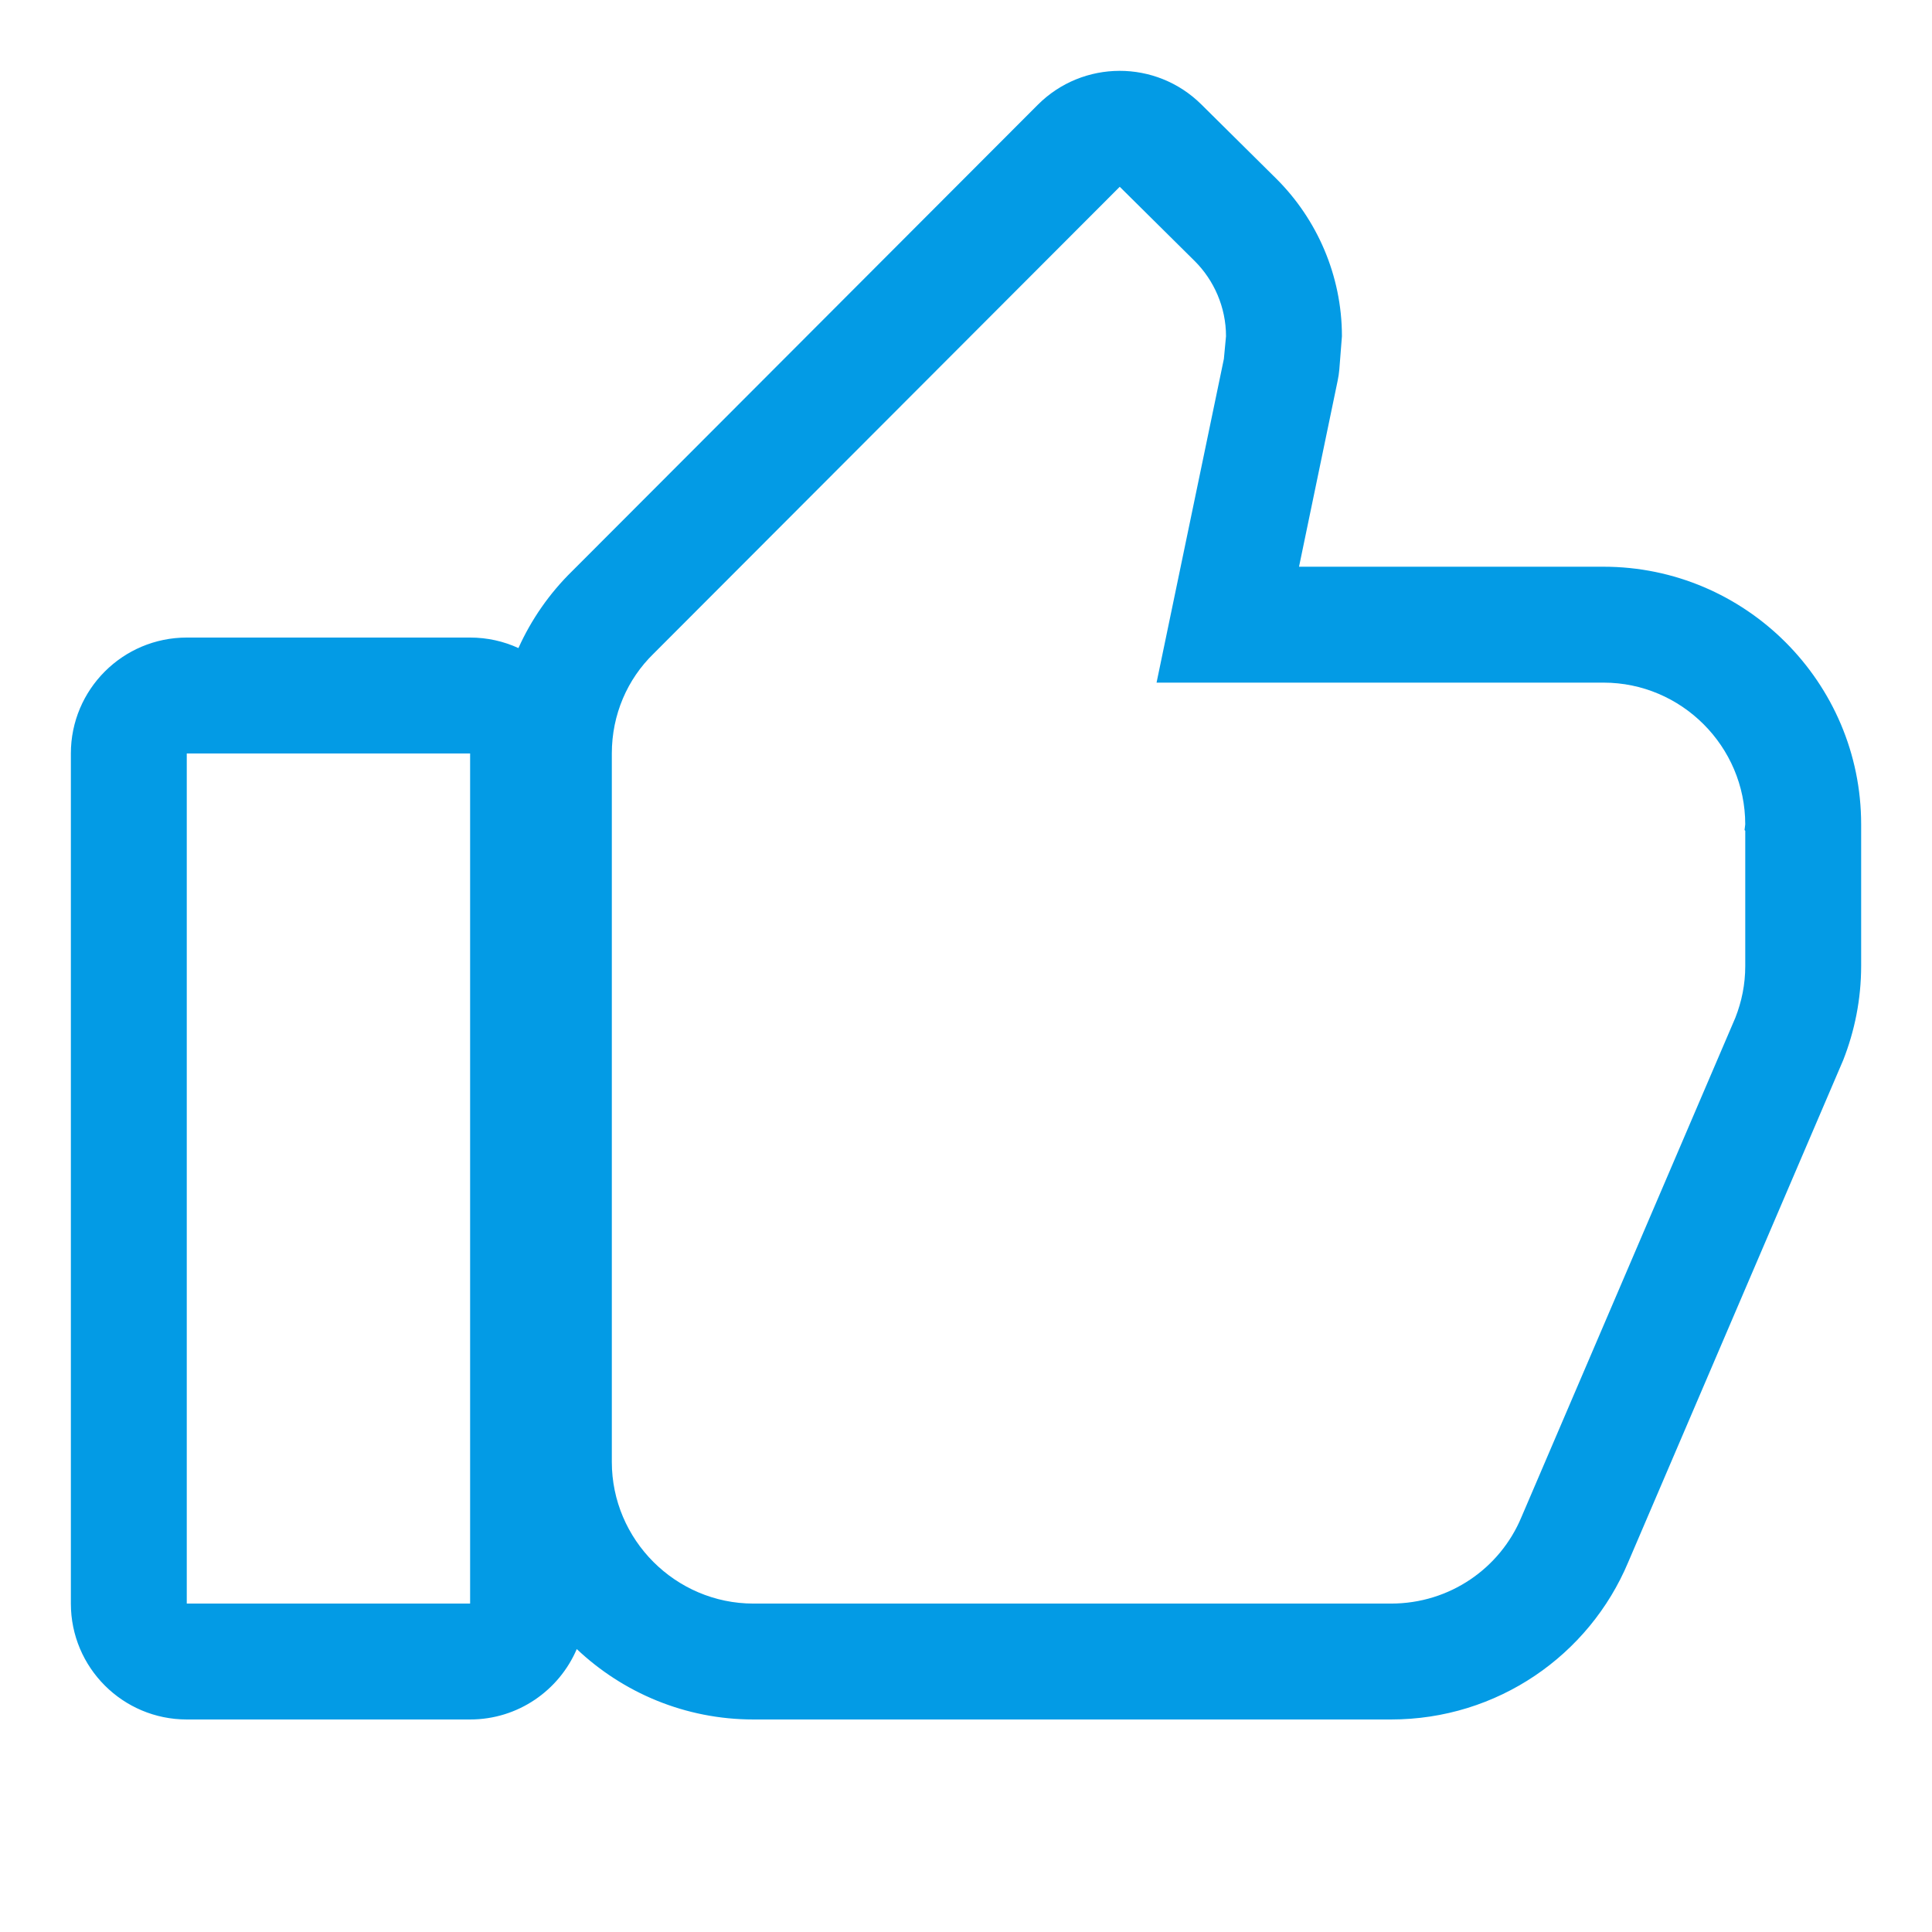 <svg version="1.1" xmlns="http://www.w3.org/2000/svg" xmlns:xlink="http://www.w3.org/1999/xlink" viewBox="0,0,1024,1024">
	<!-- Color names: teamapps-color-1 -->
	<desc>thumb_up icon - Licensed under Apache License v2.0 (http://www.apache.org/licenses/LICENSE-2.0) - Created with Iconfu.com - Derivative work of Material icons (Copyright Google Inc.)</desc>
	<g fill="none" fill-rule="nonzero" style="mix-blend-mode: normal">
		<g color="#039be5" class="teamapps-color-1">
			<path d="M976.97,561.81l-114.02,266.26c-20.68,49.26 -69.3,83.29 -125.67,83.29h-337.92c-36.21,0 -69.19,-14.2 -93.66,-37.32c-9.38,21.94 -31.15,37.32 -56.52,37.32h-150.18c-33.93,0 -61.44,-27.51 -61.44,-61.44v-450.56c0,-33.93 27.51,-61.44 61.44,-61.44h150.18c9.13,0 17.8,1.99 25.6,5.57c6.85,-15.21 16.48,-29.03 28.44,-40.75l246.79,-247.16c23.91,-23.95 62.68,-24.05 86.72,-0.23l39.82,39.45c0.06,0.06 0.12,0.12 0.18,0.18c21.13,21.13 34.52,50.82 34.52,83.24l-1.38,17.61c-0.18,2.02 -0.48,4.03 -0.9,6.02l-20.46,98.53h161.41c75.24,0 136.53,61.32 136.53,136.54l0,74.97c0,17.97 -3.51,34.68 -9.48,49.92zM925.01,436.91c0,-41.3 -33.79,-75.1 -75.09,-75.1h-236.92l35.68,-171.58l1.13,-12.02c0,-15.39 -6.39,-29.66 -16.53,-39.79l-39.79,-39.42l-247.06,247.43c-13.9,13.52 -22.15,32.29 -22.15,52.94v375.47c0,41.3 33.79,75.09 75.09,75.09h337.92c31.16,0 57.82,-18.77 69.09,-45.8l113.39,-264.7c3.38,-8.63 5.25,-17.65 5.25,-27.41v-71.71l-0.37,-0.38zM98.99,849.92h150.18v-450.56h-150.18z" fill="currentColor"/>
		</g>
	</g>
</svg>
